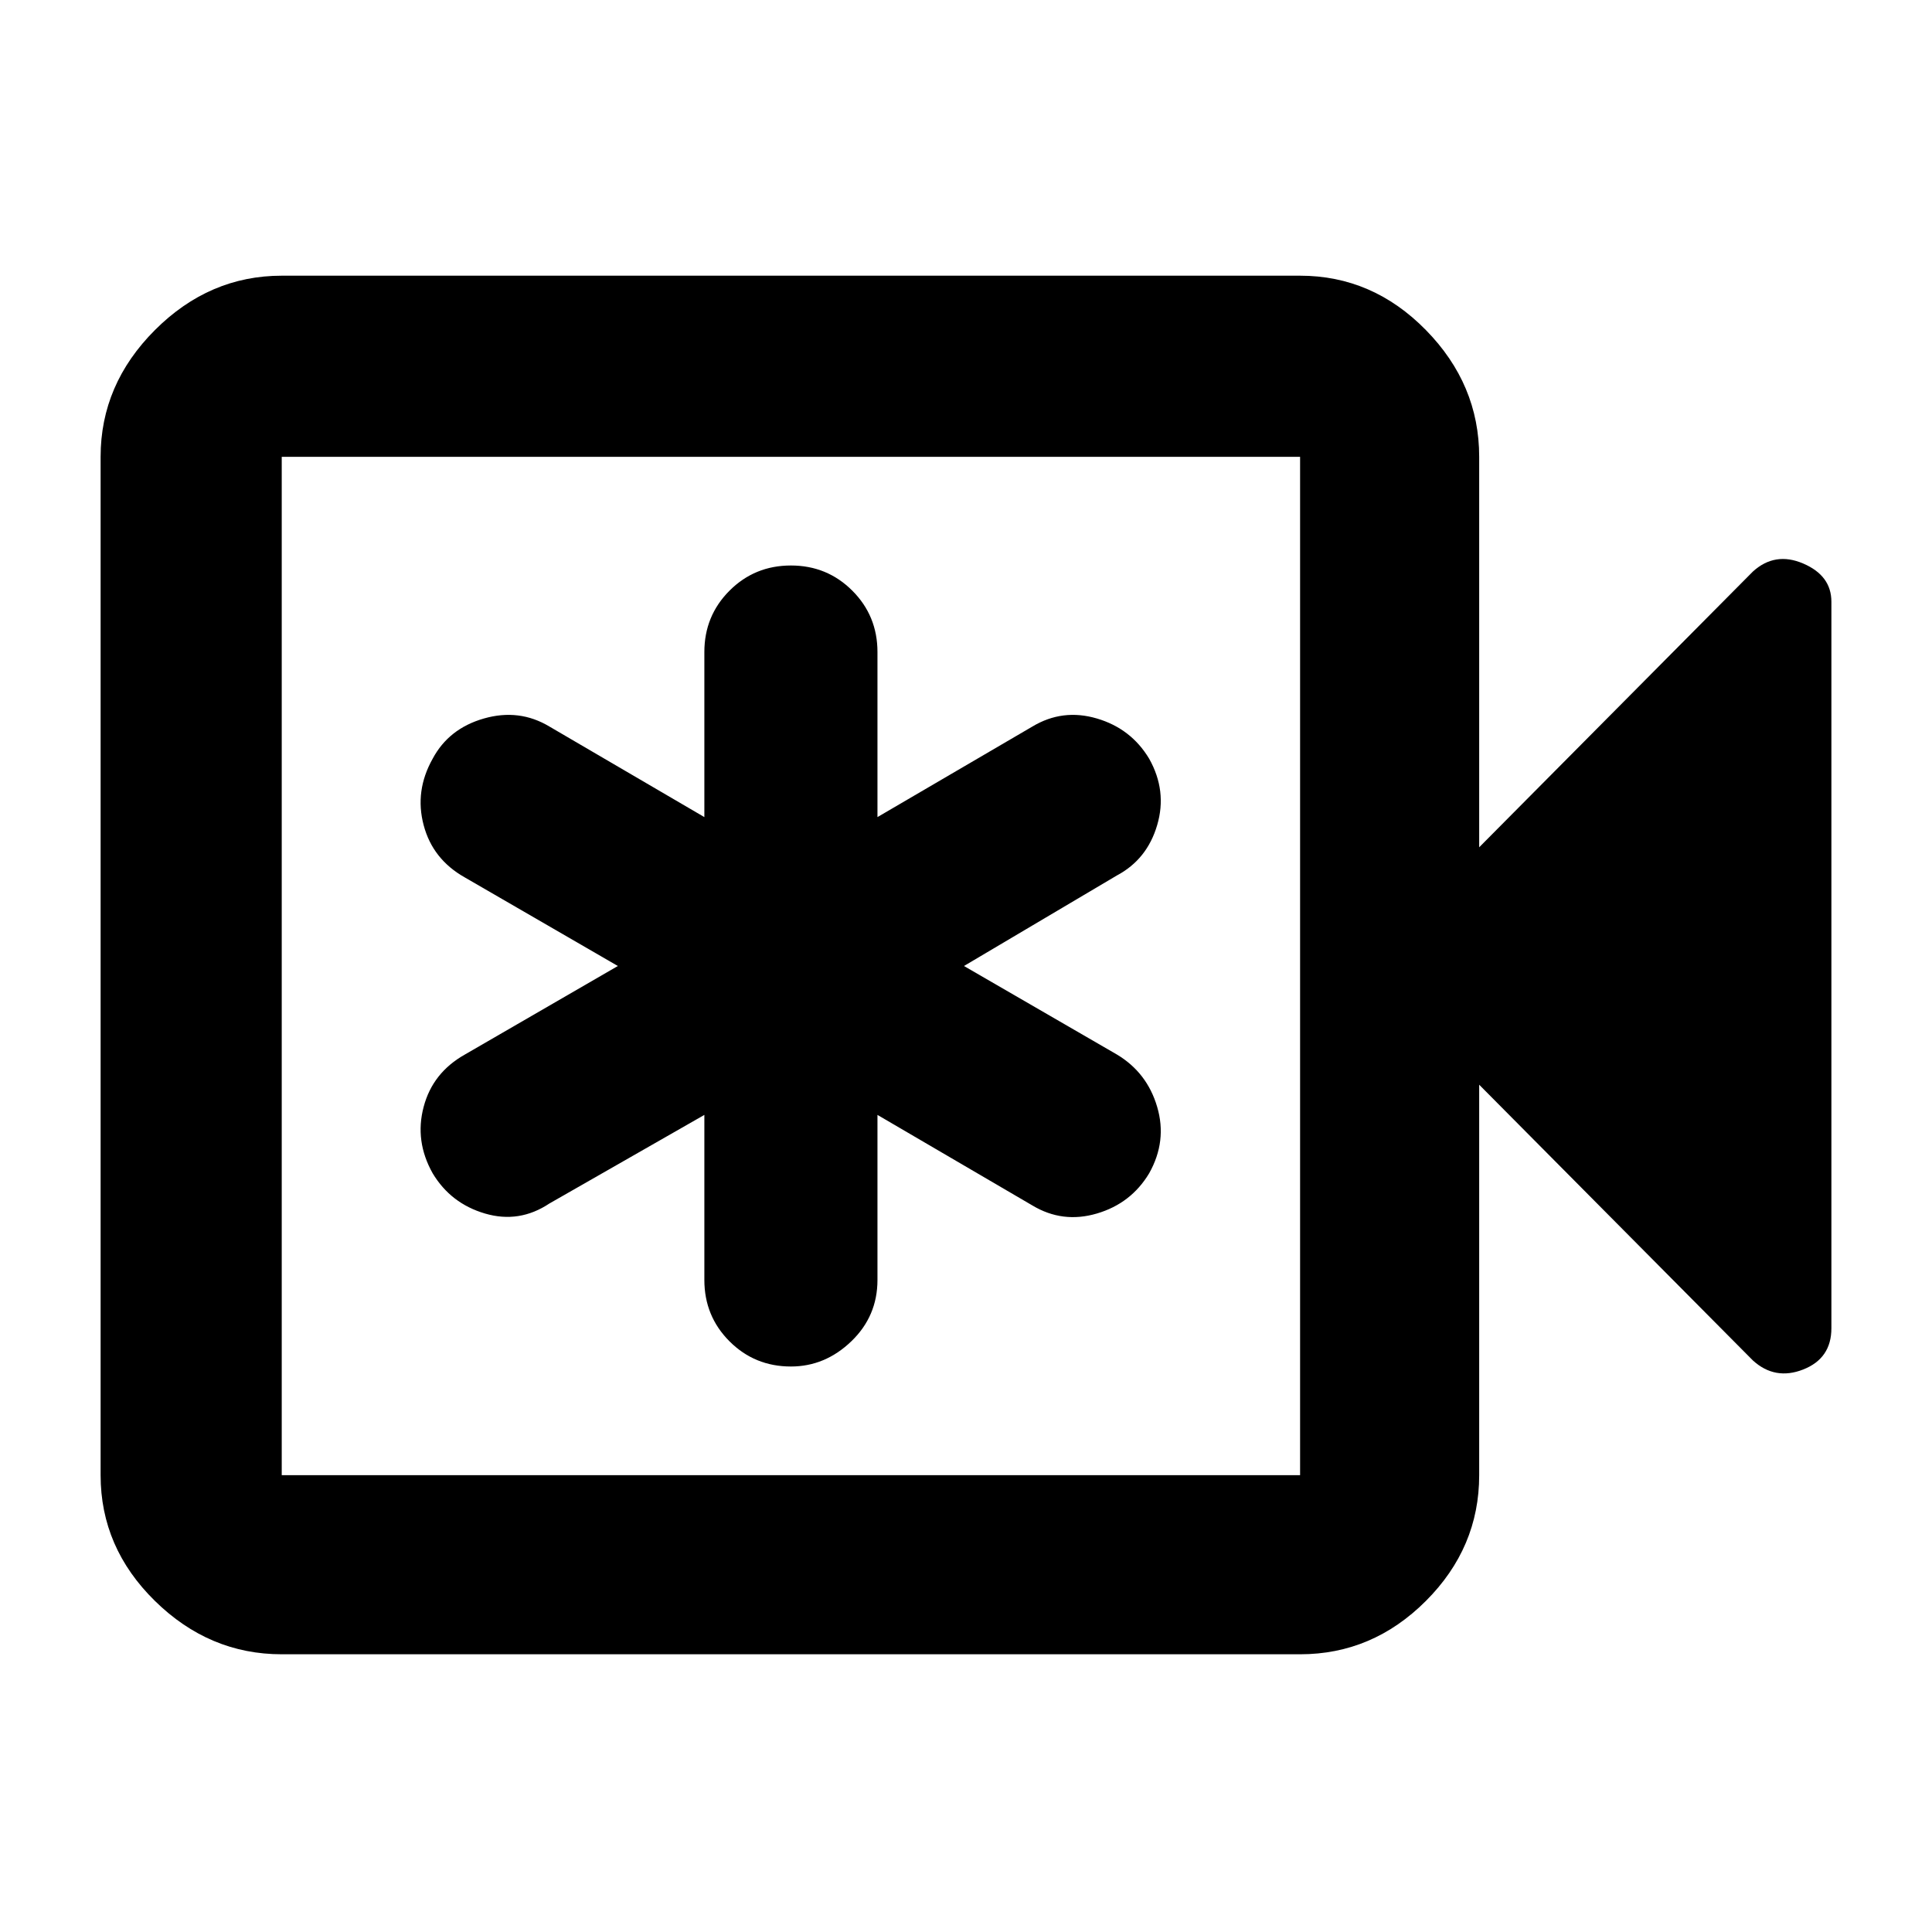 <svg xmlns="http://www.w3.org/2000/svg" height="40" width="40"><path d="M14.583 23.083V26.5Q14.583 27.25 15.104 27.771Q15.625 28.292 16.375 28.292Q17.083 28.292 17.625 27.771Q18.167 27.25 18.167 26.5V23.083L21.375 24.958Q22 25.333 22.708 25.125Q23.417 24.917 23.792 24.292Q24.167 23.625 23.958 22.917Q23.75 22.208 23.125 21.833L19.958 20L23.125 18.125Q23.75 17.792 23.958 17.083Q24.167 16.375 23.792 15.708Q23.417 15.083 22.708 14.875Q22 14.667 21.375 15.042L18.167 16.917V13.5Q18.167 12.75 17.646 12.229Q17.125 11.708 16.375 11.708Q15.625 11.708 15.104 12.229Q14.583 12.75 14.583 13.5V16.917L11.375 15.042Q10.75 14.667 10.021 14.875Q9.292 15.083 8.958 15.708Q8.583 16.375 8.771 17.083Q8.958 17.792 9.625 18.167L12.792 20L9.625 21.833Q8.958 22.208 8.771 22.917Q8.583 23.625 8.958 24.292Q9.333 24.917 10.042 25.125Q10.75 25.333 11.375 24.917ZM5.833 34.25Q4.333 34.25 3.208 33.146Q2.083 32.042 2.083 30.542V9.458Q2.083 7.958 3.208 6.833Q4.333 5.708 5.833 5.708H26.917Q28.417 5.708 29.521 6.833Q30.625 7.958 30.625 9.458V17.542L36.292 11.833Q36.75 11.417 37.333 11.667Q37.917 11.917 37.917 12.458V27.5Q37.917 28.125 37.333 28.354Q36.75 28.583 36.292 28.167L30.625 22.458V30.542Q30.625 32.042 29.521 33.146Q28.417 34.25 26.917 34.25ZM5.833 30.542H26.917Q26.917 30.542 26.917 30.542Q26.917 30.542 26.917 30.542V9.458Q26.917 9.458 26.917 9.458Q26.917 9.458 26.917 9.458H5.833Q5.833 9.458 5.833 9.458Q5.833 9.458 5.833 9.458V30.542Q5.833 30.542 5.833 30.542Q5.833 30.542 5.833 30.542ZM5.833 30.542Q5.833 30.542 5.833 30.542Q5.833 30.542 5.833 30.542V9.458Q5.833 9.458 5.833 9.458Q5.833 9.458 5.833 9.458Q5.833 9.458 5.833 9.458Q5.833 9.458 5.833 9.458V30.542Q5.833 30.542 5.833 30.542Q5.833 30.542 5.833 30.542Z"/></svg>